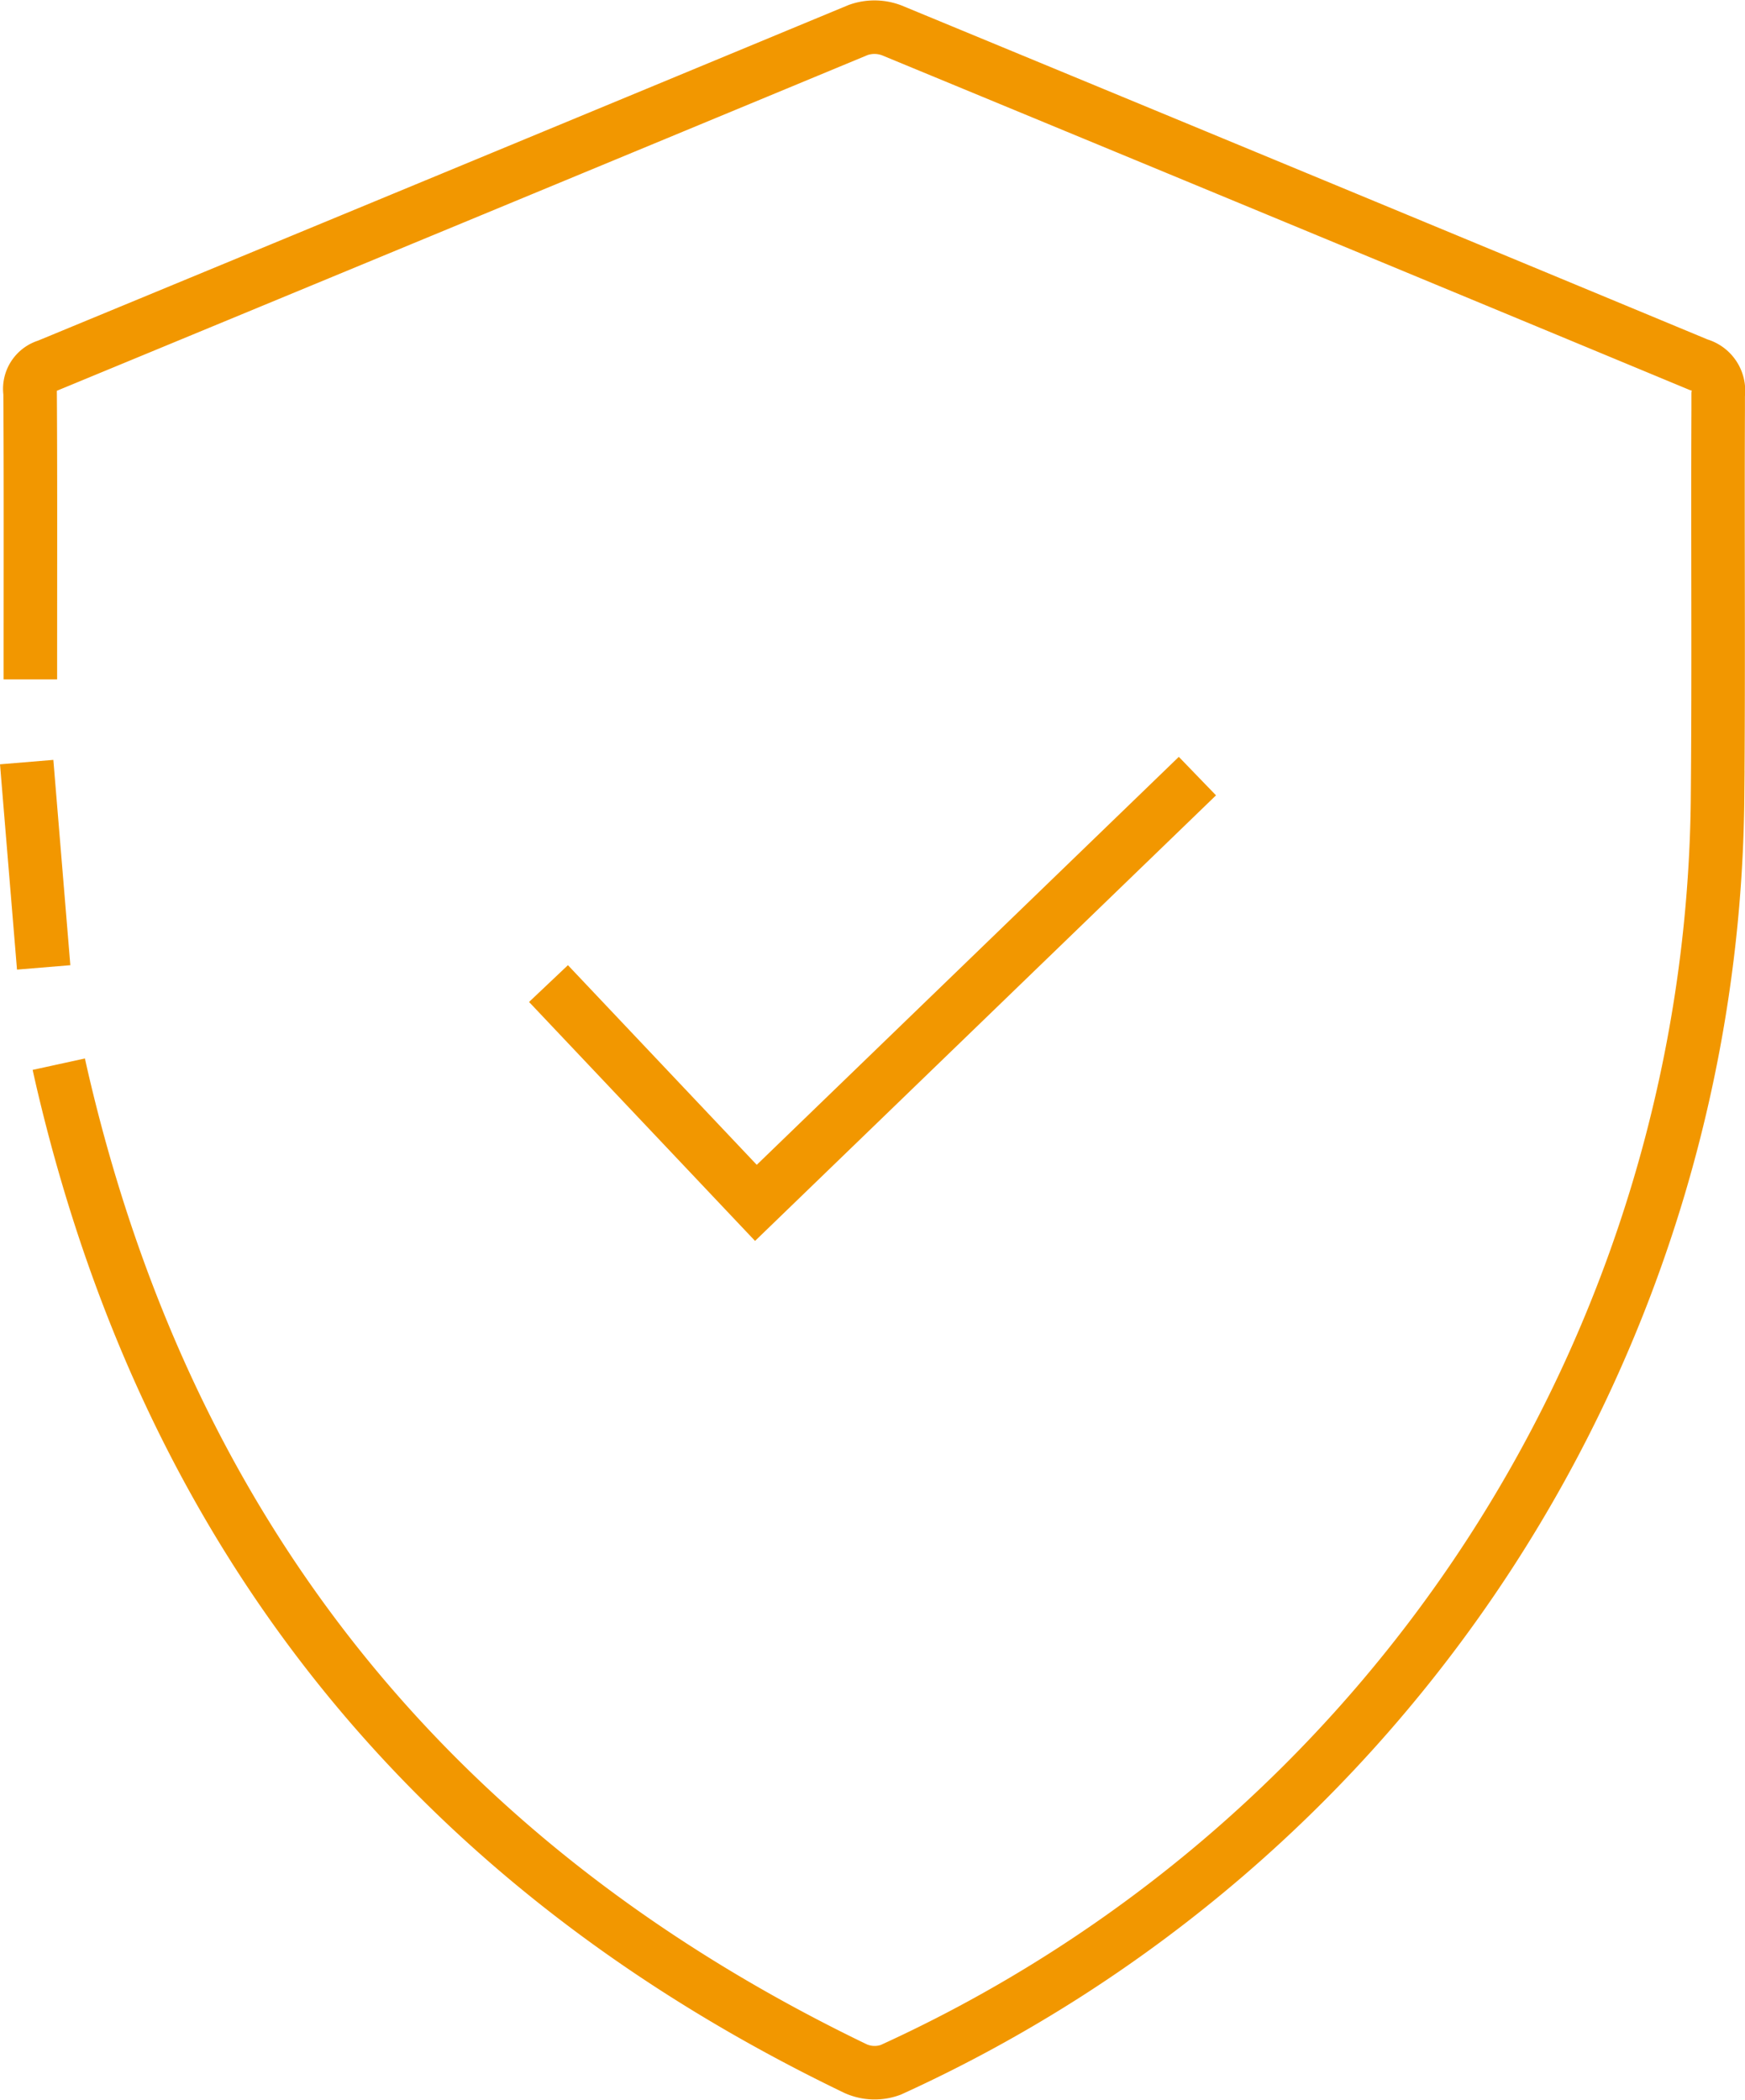 <svg xmlns="http://www.w3.org/2000/svg" width="65.213" height="78.476" viewBox="0 0 65.213 78.476">
  <g id="Group_39" data-name="Group 39" transform="translate(0.997 1.02)">
    <path id="Path_43" data-name="Path 43" d="M606.557,164.717c0-4.384.01-7.549-.01-10.714a.894.894,0,0,1,.634-1q15.163-6.265,30.317-12.551a1.813,1.813,0,0,1,1.253.017Q653.833,146.7,668.9,152.96a1.007,1.007,0,0,1,.733,1.117c0,.171,0,.341,0,.579-.022,4.777.021,9.623-.023,14.468a52.775,52.775,0,0,1-30.9,47.546,1.741,1.741,0,0,1-1.306-.041q-23.528-11.326-29.571-36.6c-.066-.276-.141-.6-.214-.934" transform="translate(-606.419 -140.353)" fill="none" stroke="#f29700" stroke-miterlimit="10" stroke-width="2"/>
    <path id="Path_44" data-name="Path 44" d="M761.136,225.362l-.635-7.671" transform="translate(-760.501 -190.236)" fill="none" stroke="#f29700" stroke-width="2"/>
    <path id="Path_45" data-name="Path 45" d="M849,227.336l7.751,8.194,16.5-15.946" transform="translate(-829.499 -191.606)" fill="none" stroke="#f29700" stroke-width="2"/>
  </g>
</svg>
